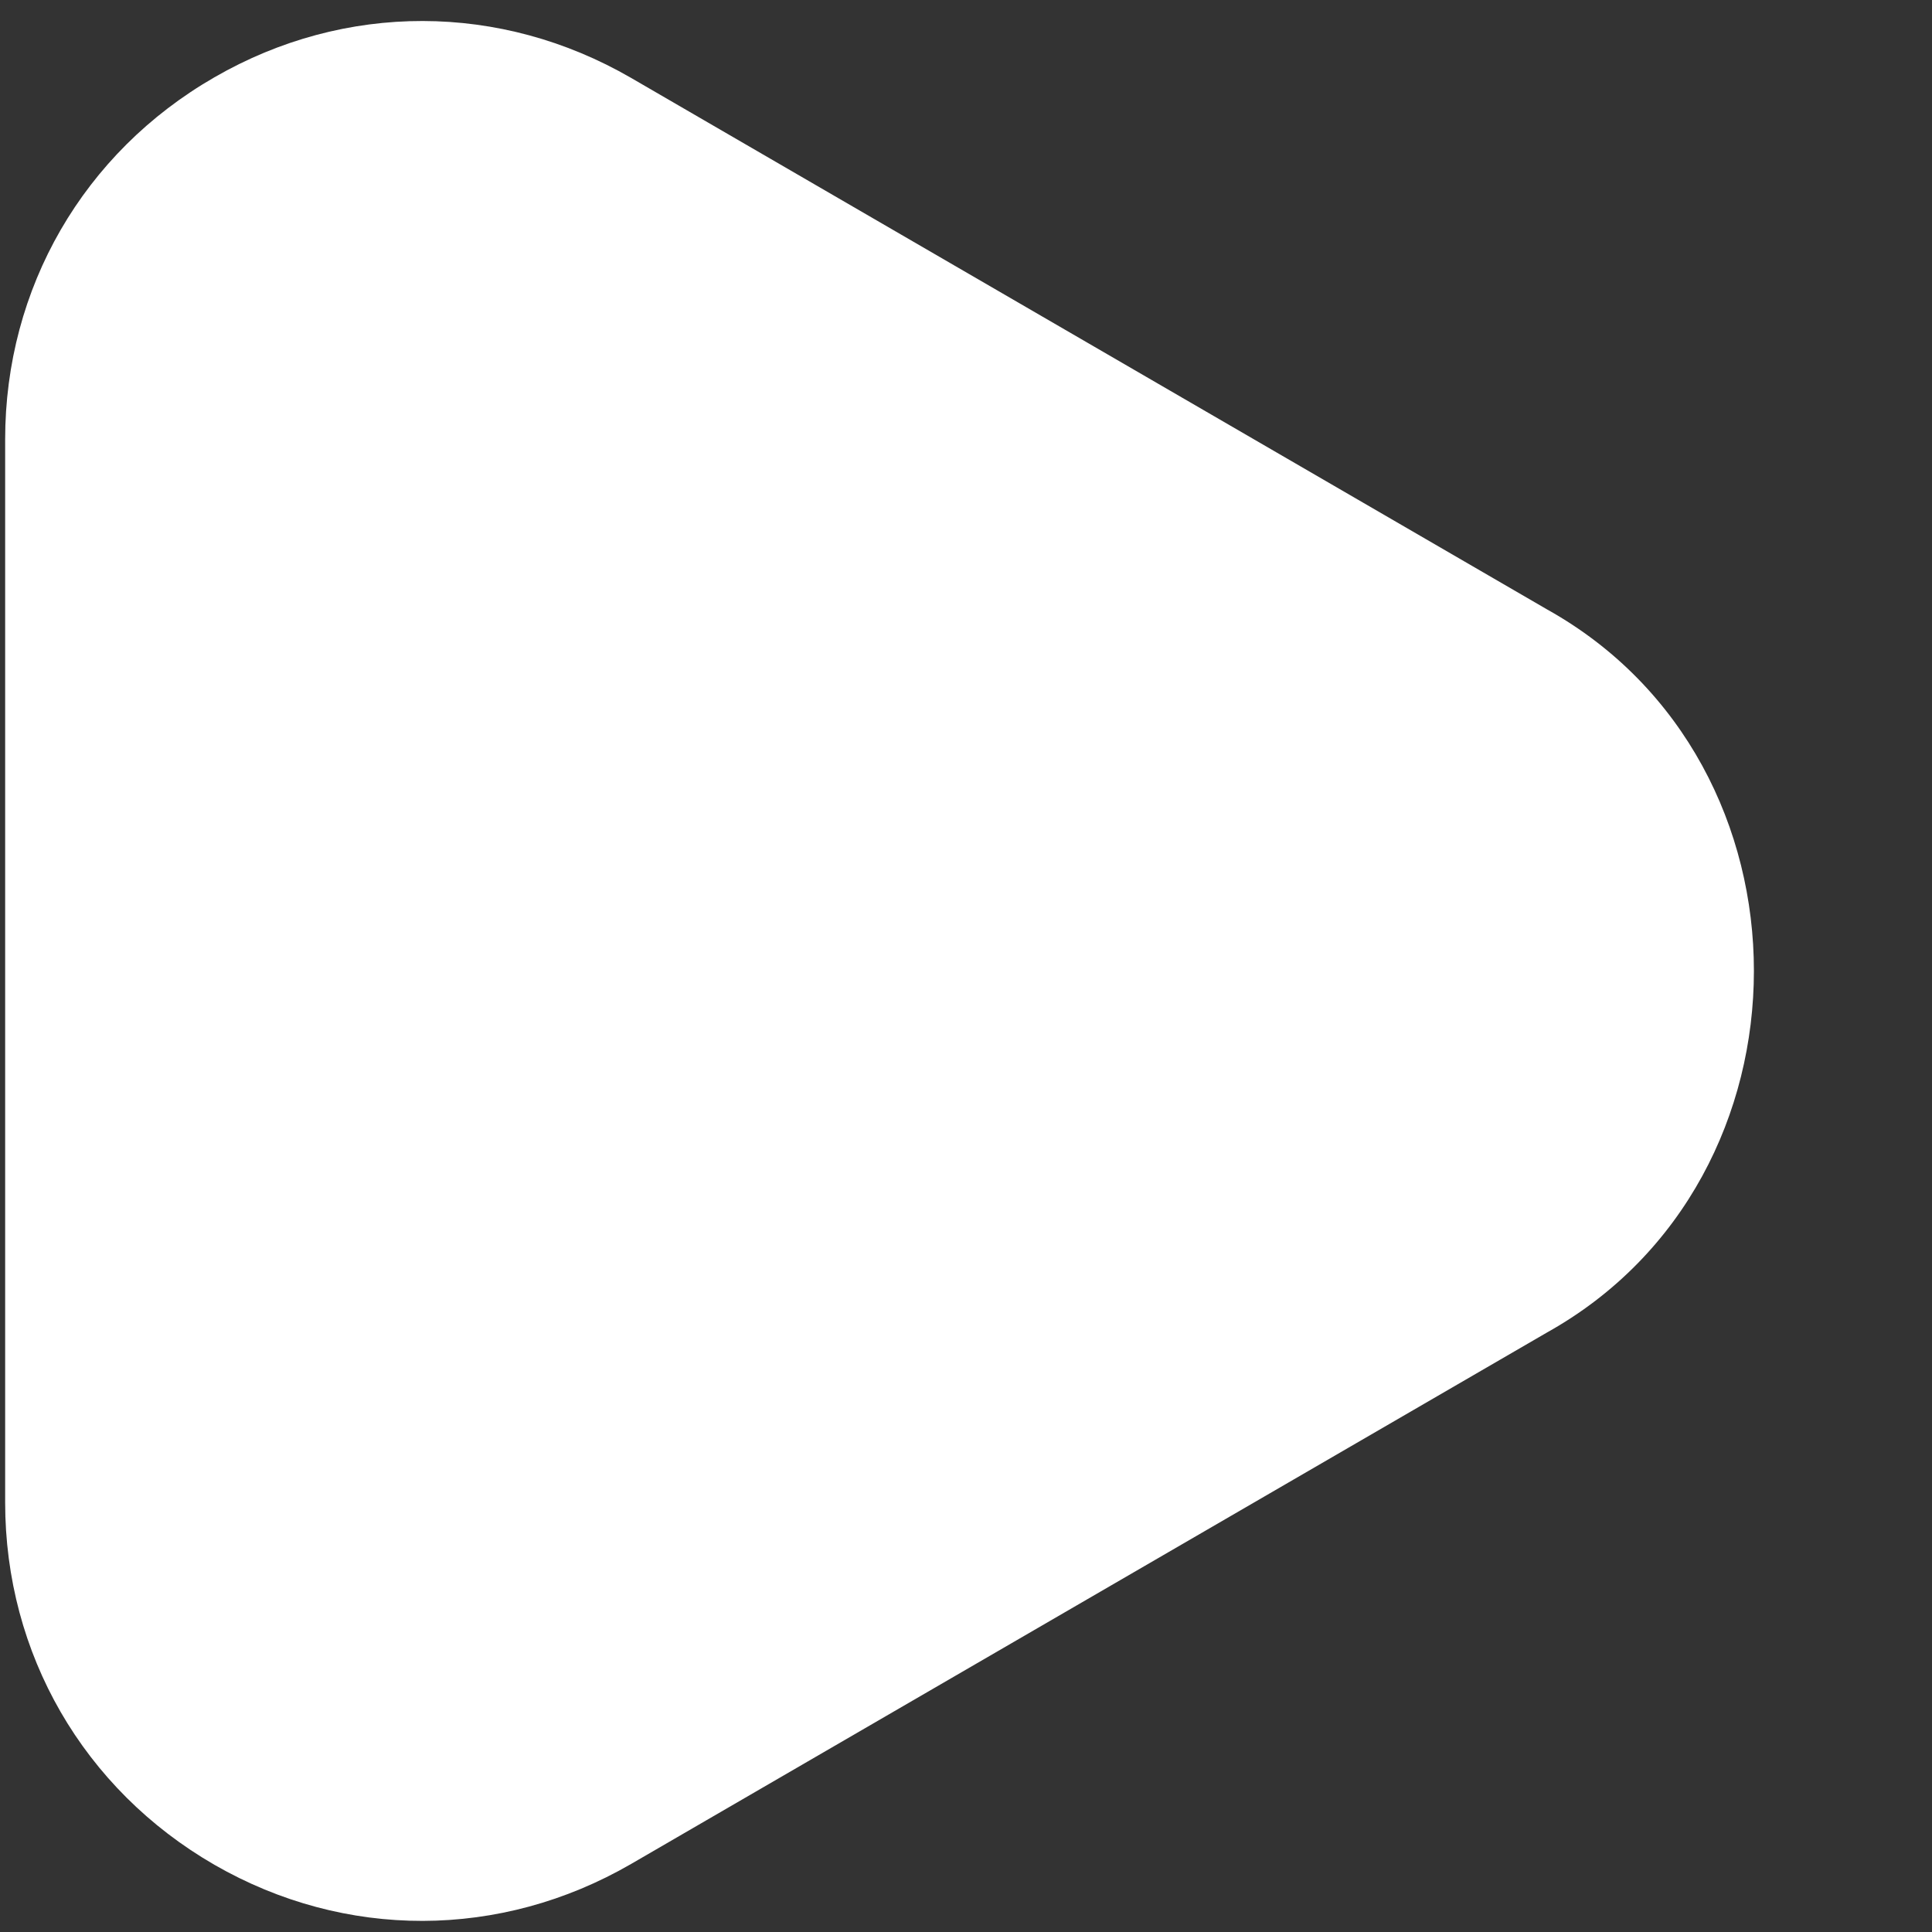 <svg
 xmlns="http://www.w3.org/2000/svg"
 xmlns:xlink="http://www.w3.org/1999/xlink"
 width="9px" height="9px">
<rect width="100%" height="100%" fill="#333333" stroke="none"/>
<path fill-rule="evenodd" fill="#fff"
 d="M7.207,6.207 L2.940,8.683 C2.332,9.035 1.607,9.037 0.999,8.687 C0.389,8.335 0.024,7.704 0.024,6.999 L0.024,2.047 C0.024,1.342 0.389,0.711 0.999,0.360 C1.607,0.009 2.332,0.011 2.940,0.363 L7.207,2.839 C8.492,3.556 8.491,5.490 7.207,6.207 Z"/>
</svg>